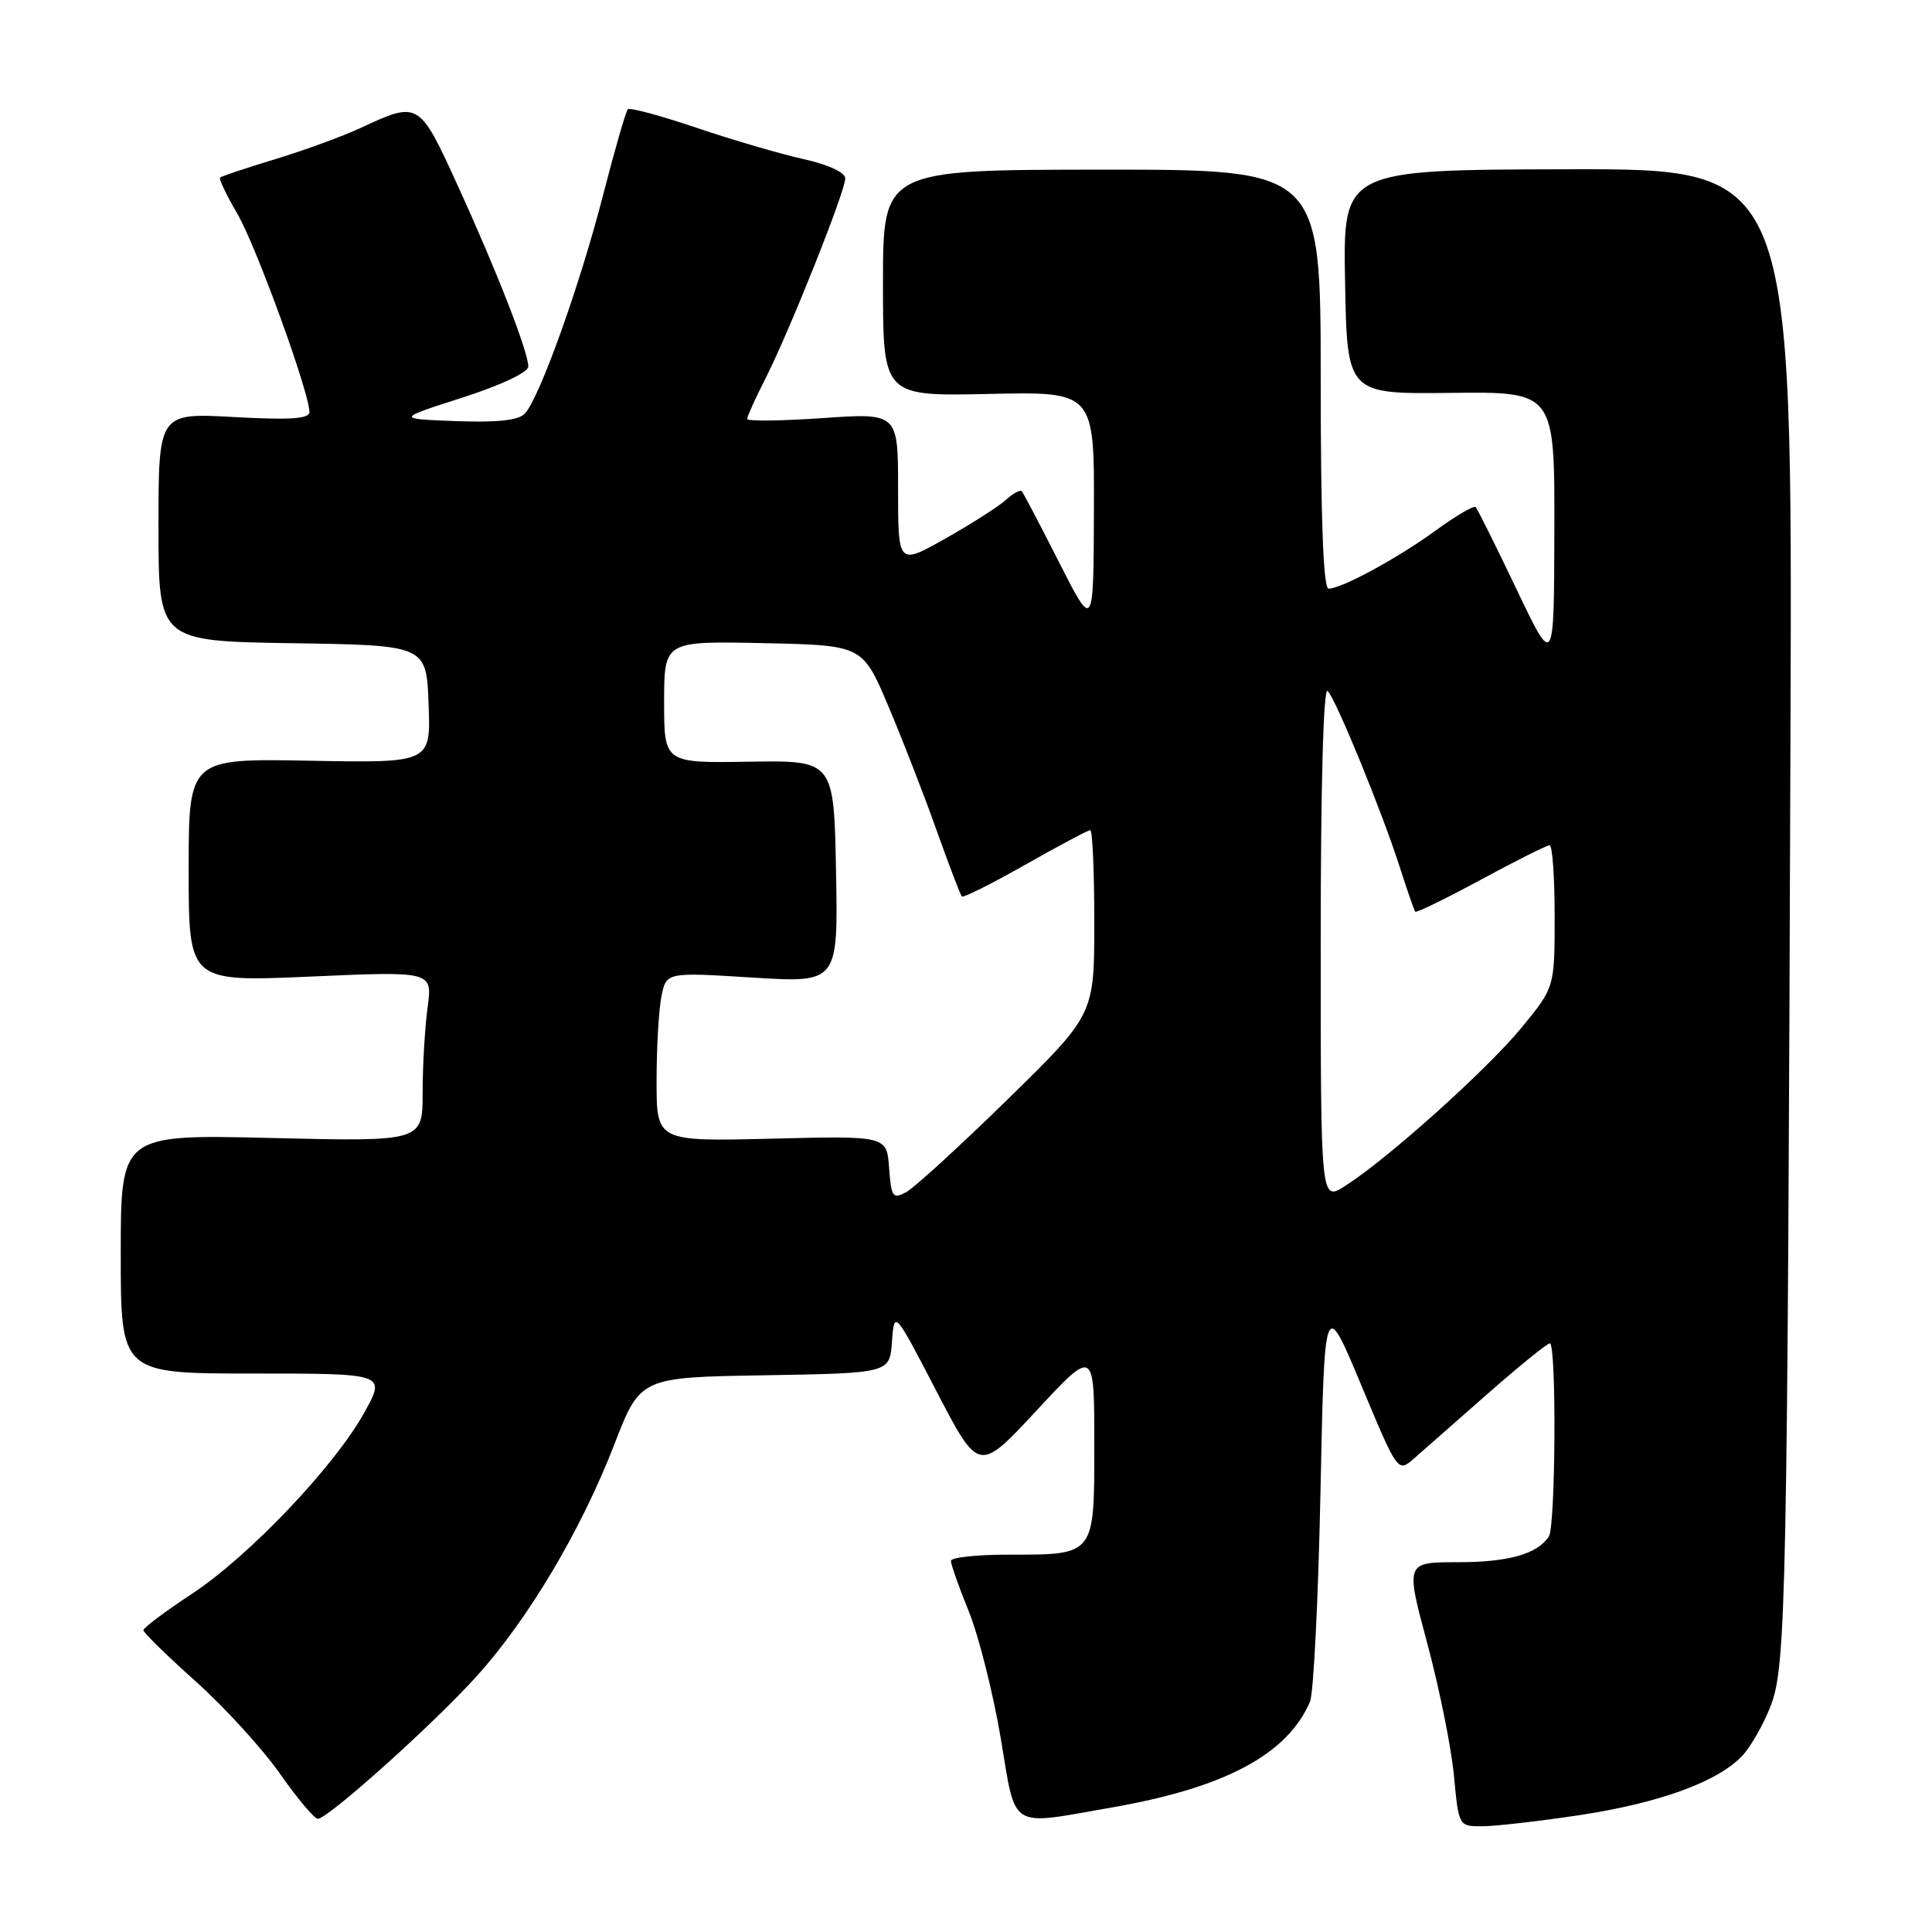 <?xml version="1.0" encoding="UTF-8" standalone="no"?>
<!DOCTYPE svg PUBLIC "-//W3C//DTD SVG 1.1//EN" "http://www.w3.org/Graphics/SVG/1.1/DTD/svg11.dtd" >
<svg xmlns="http://www.w3.org/2000/svg" xmlns:xlink="http://www.w3.org/1999/xlink" version="1.1" viewBox="0 0 256 256">
 <g >
 <path fill="currentColor"
d=" M 209.26 240.52 C 219.87 238.92 227.63 236.09 230.87 232.64 C 232.00 231.43 233.71 228.43 234.65 225.97 C 236.67 220.72 236.85 211.53 237.25 96.43 C 237.50 22.36 237.50 22.36 207.73 22.43 C 177.95 22.50 177.95 22.50 178.23 37.36 C 178.50 52.22 178.50 52.22 192.25 52.06 C 206.00 51.90 206.00 51.90 205.96 70.20 C 205.92 88.50 205.92 88.50 200.94 78.06 C 198.20 72.32 195.77 67.43 195.53 67.19 C 195.29 66.96 192.94 68.33 190.30 70.25 C 185.21 73.96 177.77 78.00 176.04 78.00 C 175.35 78.00 175.00 68.79 175.00 50.23 C 175.00 22.47 175.00 22.47 146.00 22.48 C 117.00 22.50 117.00 22.50 117.00 37.50 C 117.00 52.50 117.00 52.50 131.00 52.20 C 145.00 51.89 145.00 51.89 144.95 67.70 C 144.90 83.50 144.90 83.50 140.33 74.50 C 137.82 69.55 135.60 65.32 135.39 65.09 C 135.18 64.86 134.22 65.39 133.26 66.26 C 132.29 67.13 128.69 69.43 125.25 71.37 C 119.00 74.89 119.00 74.89 119.00 64.80 C 119.00 54.71 119.00 54.71 109.00 55.40 C 103.50 55.78 99.00 55.83 99.00 55.51 C 99.00 55.19 100.11 52.74 101.48 50.05 C 104.67 43.74 112.00 25.35 112.00 23.64 C 112.00 22.85 109.75 21.81 106.43 21.07 C 103.36 20.39 96.98 18.52 92.26 16.92 C 87.53 15.32 83.44 14.22 83.19 14.48 C 82.93 14.74 81.44 19.89 79.89 25.93 C 76.83 37.82 71.49 52.72 69.55 54.80 C 68.71 55.70 65.94 56.00 60.42 55.80 C 52.50 55.50 52.50 55.50 61.25 52.69 C 66.41 51.03 70.00 49.34 70.00 48.56 C 70.00 46.61 65.81 35.86 60.61 24.50 C 55.54 13.40 55.48 13.37 47.77 16.96 C 45.42 18.05 40.35 19.91 36.50 21.08 C 32.65 22.25 29.35 23.35 29.16 23.53 C 28.98 23.70 30.00 25.85 31.44 28.31 C 33.92 32.53 41.00 52.02 41.00 54.60 C 41.00 55.50 38.46 55.67 31.00 55.26 C 21.00 54.71 21.00 54.71 21.00 69.83 C 21.00 84.95 21.00 84.95 38.75 85.23 C 56.50 85.50 56.50 85.50 56.79 93.30 C 57.09 101.10 57.09 101.10 41.04 100.80 C 25.00 100.50 25.00 100.50 25.00 115.31 C 25.00 130.11 25.00 130.11 41.16 129.40 C 57.31 128.69 57.31 128.69 56.66 133.49 C 56.30 136.12 56.00 141.20 56.00 144.78 C 56.00 151.27 56.00 151.27 36.00 150.79 C 16.00 150.31 16.00 150.31 16.00 166.16 C 16.00 182.00 16.00 182.00 33.56 182.00 C 51.12 182.00 51.12 182.00 48.31 187.11 C 44.39 194.23 33.00 206.22 25.39 211.22 C 21.88 213.53 19.00 215.69 19.00 216.01 C 19.00 216.33 22.13 219.39 25.95 222.81 C 29.77 226.23 34.78 231.73 37.09 235.02 C 39.40 238.31 41.66 241.00 42.11 241.00 C 43.45 241.00 57.37 228.52 63.15 222.12 C 69.99 214.56 77.03 202.71 81.40 191.40 C 84.84 182.50 84.84 182.50 101.36 182.23 C 117.89 181.95 117.89 181.95 118.19 177.77 C 118.50 173.59 118.50 173.59 124.10 184.37 C 129.70 195.14 129.70 195.14 137.35 186.90 C 145.00 178.67 145.00 178.67 145.00 191.30 C 145.00 206.23 145.18 206.00 133.57 206.00 C 129.40 206.00 126.00 206.37 126.00 206.83 C 126.00 207.28 127.07 210.32 128.39 213.58 C 129.70 216.83 131.59 224.34 132.59 230.25 C 134.68 242.65 133.51 241.91 147.32 239.50 C 162.30 236.89 170.55 232.49 173.58 225.50 C 174.05 224.40 174.68 211.89 174.97 197.69 C 175.50 171.88 175.50 171.88 180.36 183.51 C 185.22 195.14 185.22 195.14 187.36 193.26 C 188.54 192.23 192.93 188.37 197.11 184.69 C 201.30 181.01 205.01 178.00 205.36 178.00 C 206.26 178.00 206.13 202.25 205.23 203.60 C 203.68 205.93 199.87 207.00 193.18 207.00 C 186.23 207.00 186.23 207.00 189.12 217.75 C 190.71 223.66 192.30 231.54 192.65 235.25 C 193.29 242.00 193.29 242.00 196.39 241.99 C 198.10 241.99 203.89 241.33 209.26 240.52 Z  M 117.81 154.75 C 117.50 150.50 117.50 150.50 102.25 150.88 C 87.00 151.25 87.00 151.25 87.00 143.25 C 87.00 138.85 87.29 133.80 87.64 132.04 C 88.29 128.82 88.29 128.82 99.67 129.53 C 111.05 130.24 111.05 130.24 110.78 115.50 C 110.50 100.75 110.50 100.75 99.25 100.93 C 88.00 101.11 88.00 101.11 88.00 93.03 C 88.00 84.94 88.00 84.94 101.15 85.22 C 114.29 85.50 114.29 85.50 117.68 93.50 C 119.55 97.90 122.43 105.31 124.08 109.96 C 125.74 114.62 127.26 118.59 127.45 118.79 C 127.65 118.98 131.44 117.09 135.87 114.57 C 140.30 112.06 144.17 110.00 144.47 110.00 C 144.76 110.00 145.00 115.50 145.00 122.22 C 145.00 134.44 145.00 134.44 133.51 145.68 C 127.19 151.86 121.14 157.39 120.07 157.97 C 118.29 158.91 118.09 158.63 117.81 154.75 Z  M 175.00 124.90 C 175.00 104.02 175.36 90.97 175.92 91.55 C 177.06 92.73 183.15 107.62 185.51 115.00 C 186.48 118.03 187.39 120.64 187.53 120.81 C 187.67 120.98 191.59 119.07 196.23 116.56 C 200.87 114.05 204.96 112.00 205.33 112.00 C 205.70 112.00 206.00 116.23 206.00 121.41 C 206.00 130.82 206.00 130.82 201.62 136.16 C 197.05 141.73 183.77 153.65 178.21 157.16 C 175.00 159.20 175.00 159.20 175.00 124.90 Z "/>
</g>
</svg>